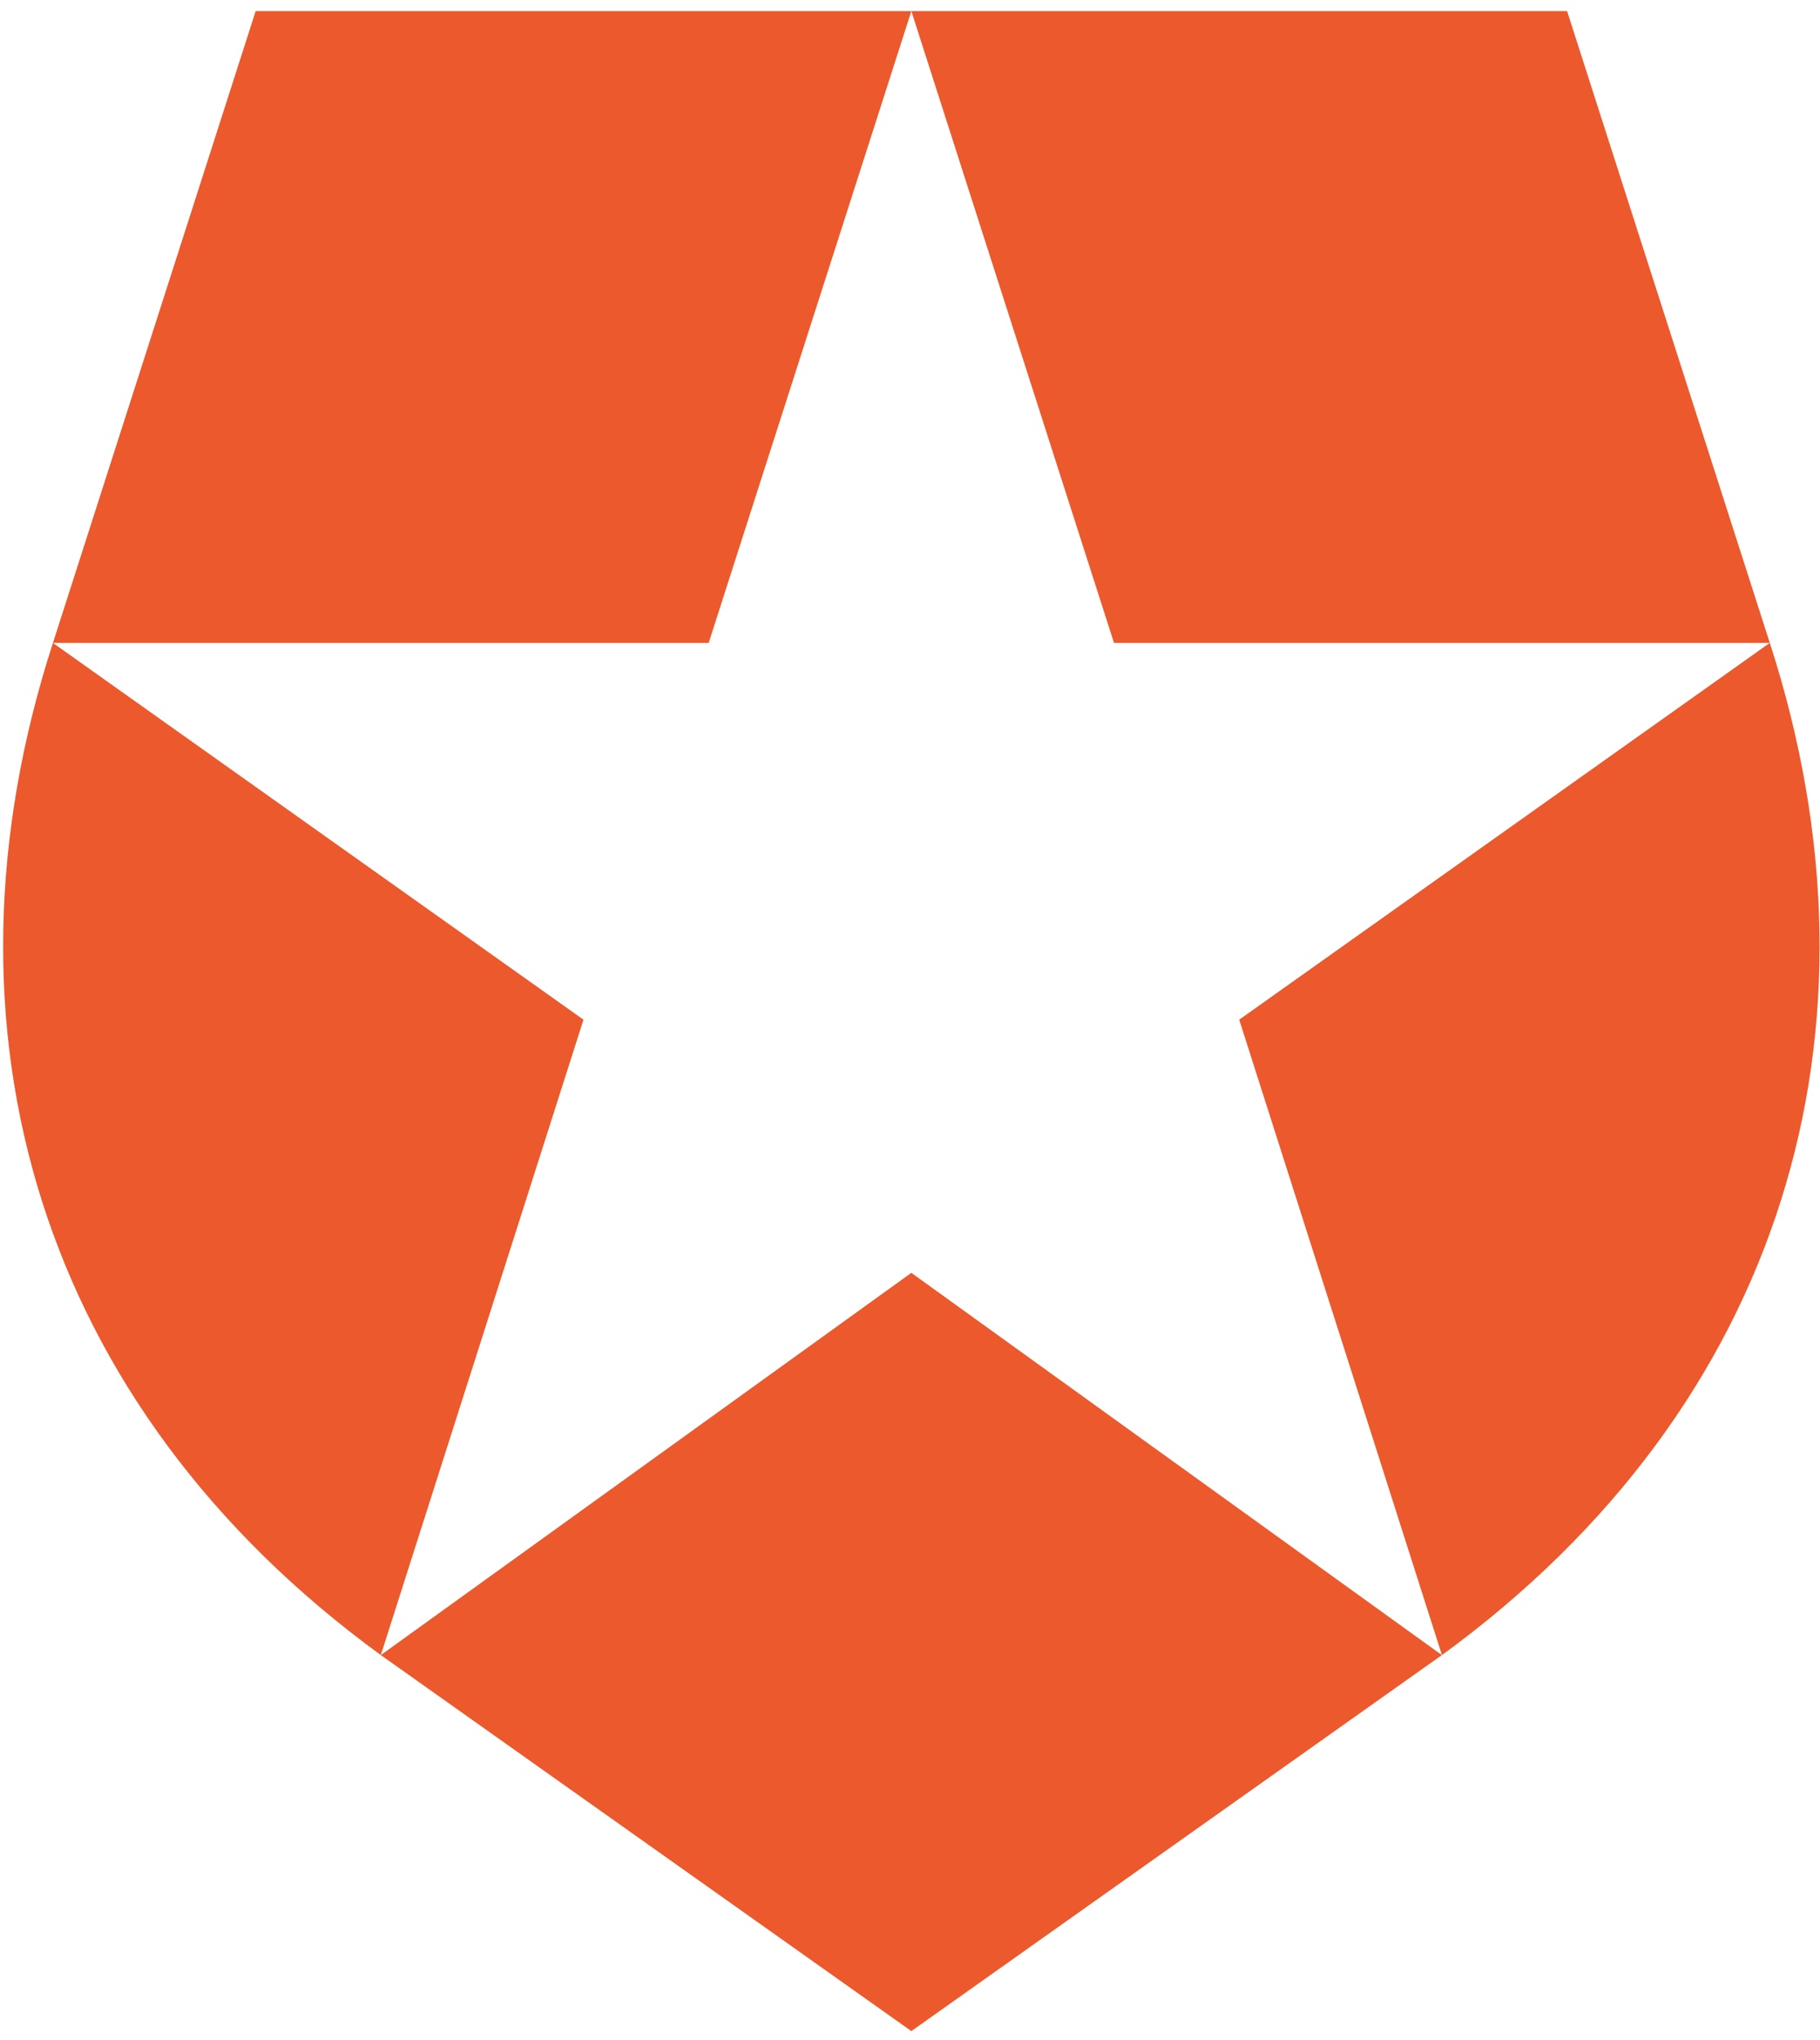 <svg width="108" height="121" viewBox="0 0 108 121" fill="none" xmlns="http://www.w3.org/2000/svg">
<g clip-path="url(#clip0_332_4843)">
<path d="M92.992 0.659H54.08L66.106 38.135H105.018L73.536 60.483L85.566 98.172C105.83 83.41 112.451 61.069 105.021 38.135L92.992 0.659ZM3.141 38.135H42.053L54.08 0.659H15.171L3.141 38.135C-4.292 61.069 2.333 83.41 22.598 98.172L34.624 60.483L3.141 38.135ZM22.598 98.172L54.08 120.475L85.562 98.172L54.08 75.499L22.598 98.172Z" fill="#EB592C"/>
</g>
<defs>
<clipPath id="clip0_332_4843">
<rect width="107.812" height="120" fill="white" transform="translate(0.175 0.659)"/>
</clipPath>
</defs>
</svg>
